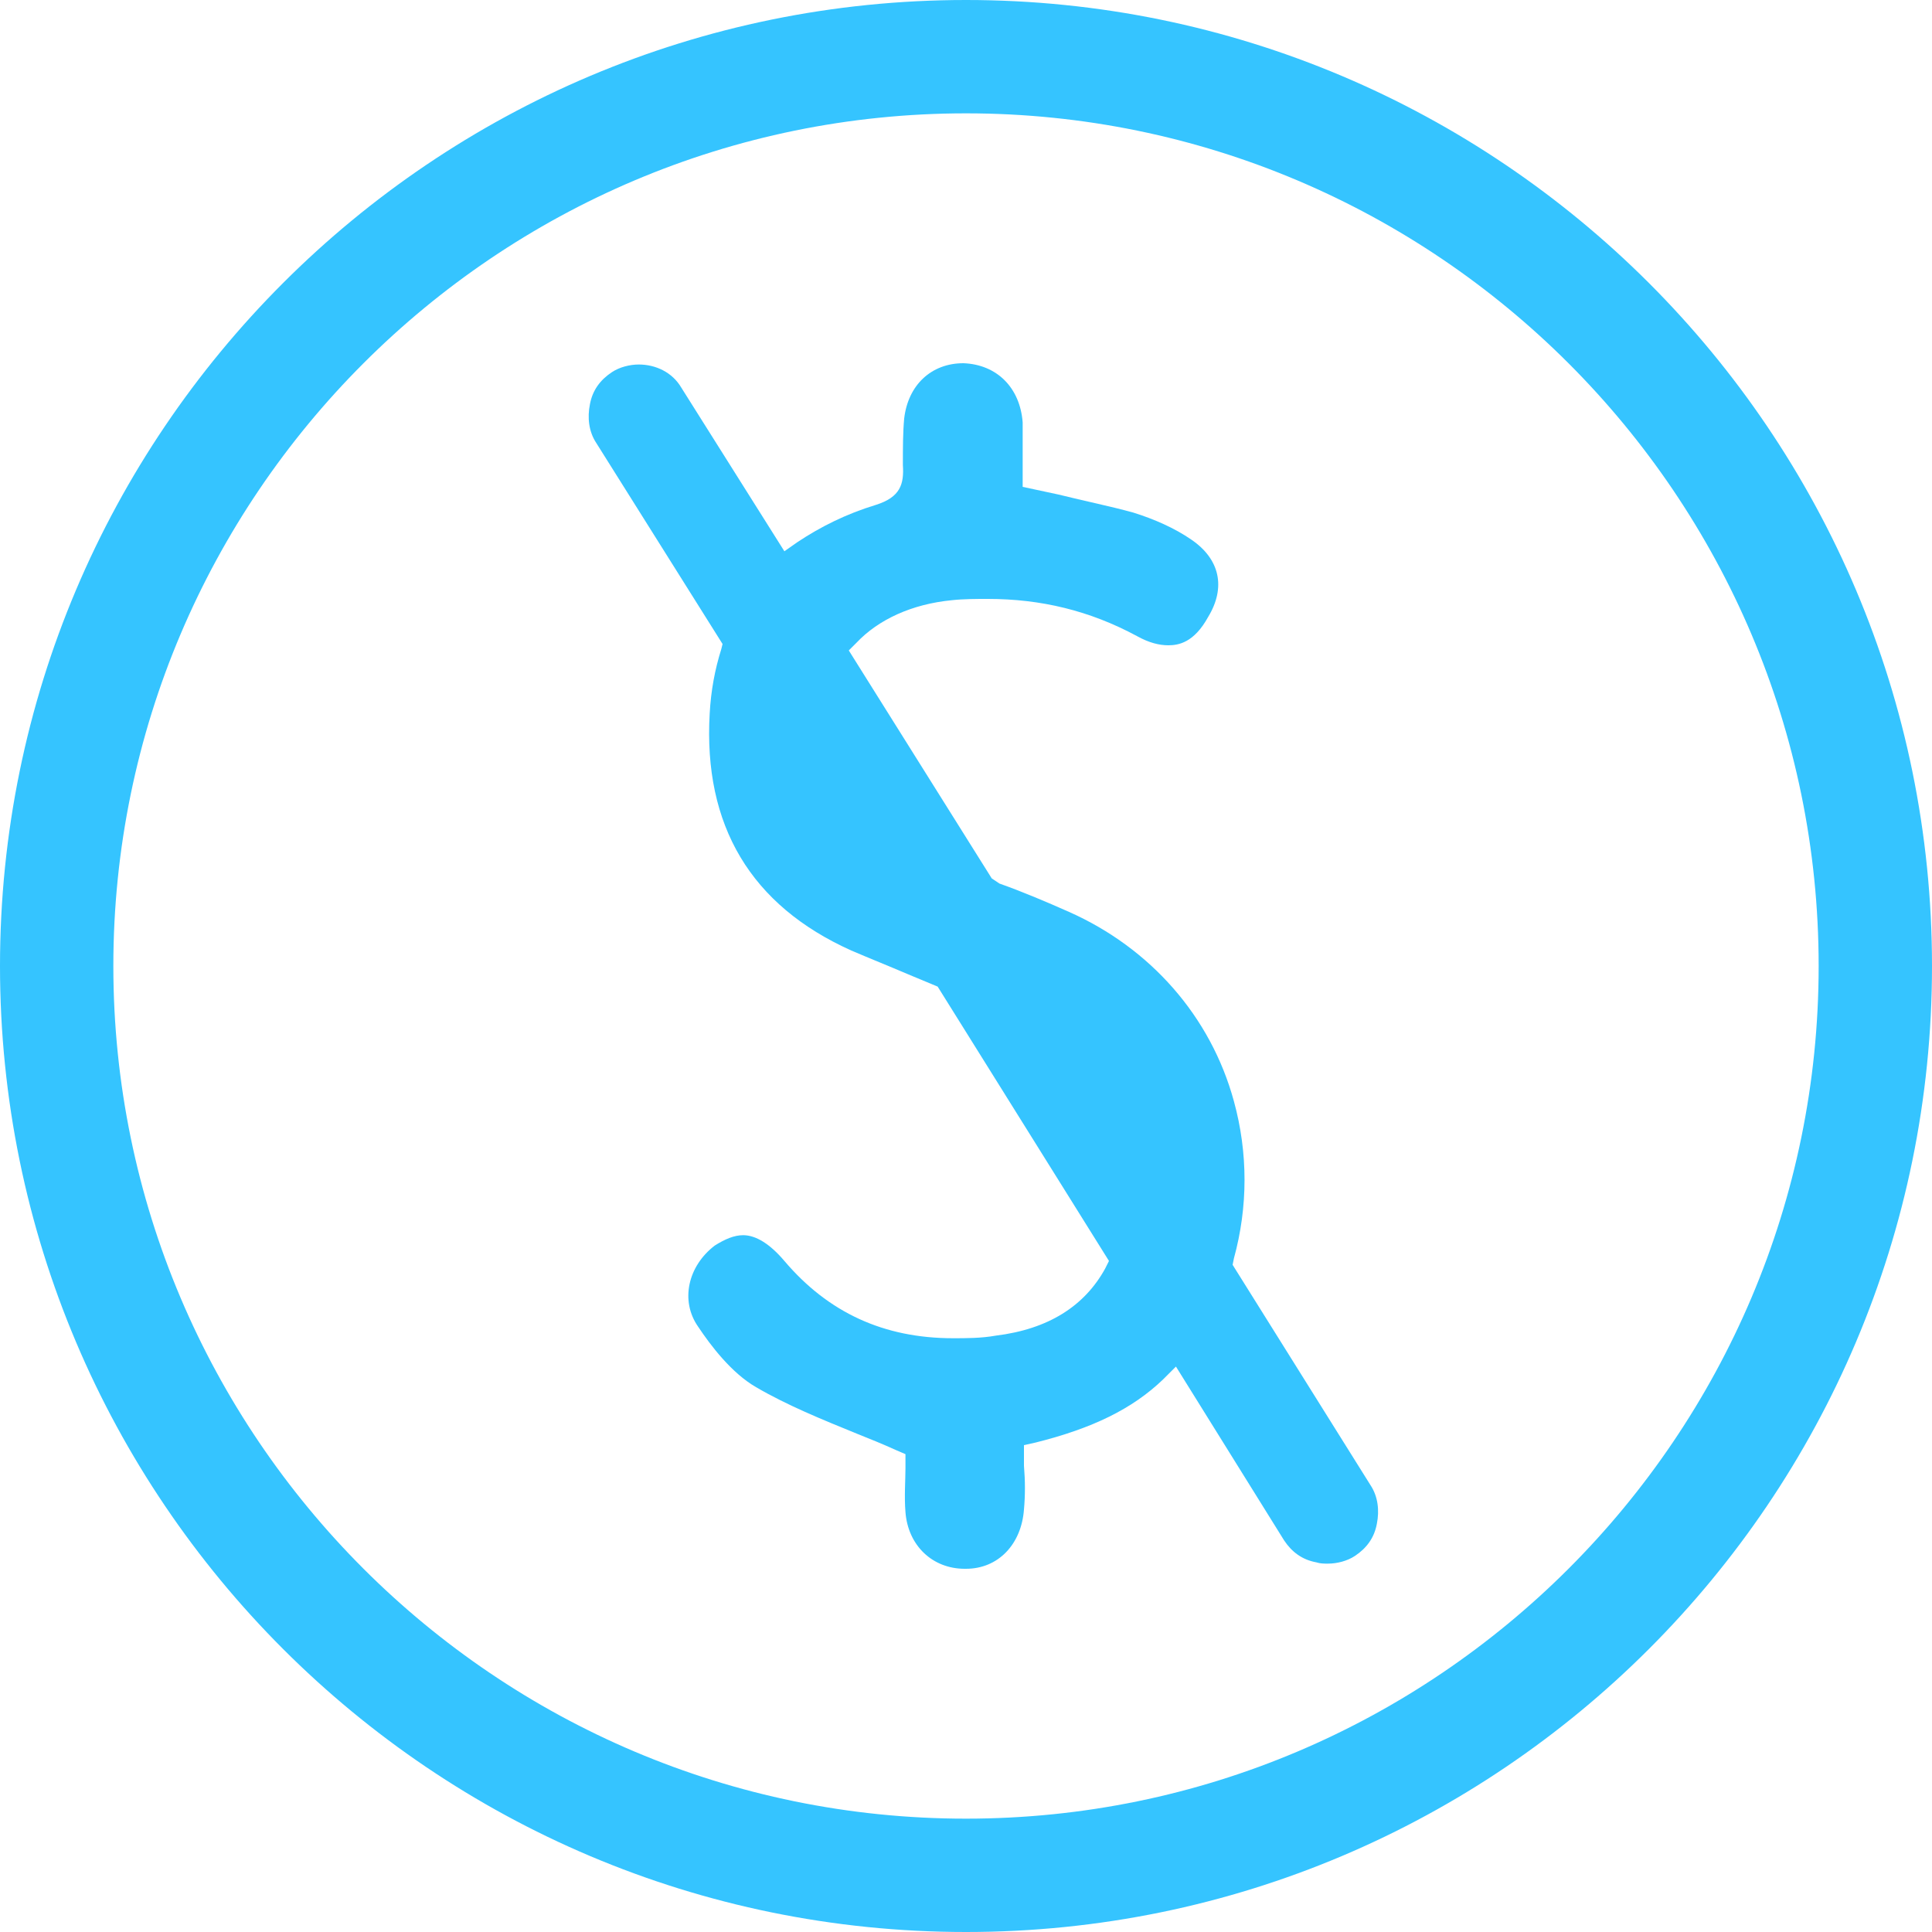 <?xml version="1.0" encoding="utf-8"?>
<!-- Generator: Adobe Illustrator 22.1.0, SVG Export Plug-In . SVG Version: 6.00 Build 0)  -->
<svg version="1.1" id="Layer_1" xmlns="http://www.w3.org/2000/svg" xmlns:xlink="http://www.w3.org/1999/xlink" x="0px" y="0px"
	 viewBox="0 0 150 150" style="enable-background:new 0 0 150 150;" xml:space="preserve">
<style type="text/css">
	.st0{fill:#35C4FF;}
</style>
<g>
	<path class="st0" d="M75,0C33.6,0,0,33.6,0,75c0,41.4,33.6,75,75,75s75-33.6,75-75C150,33.6,116.4,0,75,0z M75,141.2
		c-36.5,0-66.2-29.7-66.2-66.2S38.5,8.8,75,8.8s66.2,29.7,66.2,66.2S111.5,141.2,75,141.2z"/>
	<path class="st0" d="M95.7,98.2l0.1-0.5c1.1-4,1.1-8.2,0-12.2C94,78.9,89.3,73.6,83,70.8c-1.8-0.8-3.7-1.6-5.4-2.2L77,68.2
		L65.9,50.5l0.6-0.6c1.7-1.8,4.3-3,7.4-3.3c0.9-0.1,1.9-0.1,2.8-0.1c4.1,0,7.9,0.9,11.6,2.9c0.9,0.5,1.7,0.7,2.4,0.7
		c0.8,0,2-0.2,3.1-2.2c1.4-2.3,0.9-4.5-1.3-6c-1.3-0.9-2.9-1.6-4.5-2.1c-1.8-0.5-3.8-0.9-5.8-1.4l-2.8-0.6l0-1.7c0-1.1,0-2.2,0-3.3
		c-0.2-2.7-2-4.5-4.6-4.6c-2.5,0-4.3,1.7-4.6,4.3c-0.1,1.1-0.1,2.3-0.1,3.6c0.1,1.5-0.2,2.5-2.1,3.1c-2.3,0.7-4.3,1.7-6.1,2.9
		l-1,0.7l-8-12.7c-0.7-1.2-2-1.8-3.3-1.8c-0.7,0-1.5,0.2-2.1,0.6c-0.9,0.6-1.5,1.4-1.7,2.5c-0.2,1-0.1,2.1,0.5,3l9.8,15.6L56,50.4
		c-0.5,1.6-0.8,3.2-0.9,5c-0.5,8.7,3.2,14.9,11,18.4c1.4,0.6,2.9,1.2,4.3,1.8l2.4,1l13.3,21.3l-0.3,0.6c-1.6,2.9-4.4,4.7-8.5,5.2
		c-1.1,0.2-2.3,0.2-3.3,0.2c-5.4,0-9.7-2-13.1-6c-1.1-1.3-2.2-2-3.2-2c-0.7,0-1.4,0.3-2.2,0.8c-2.1,1.6-2.7,4.3-1.3,6.3
		c1,1.5,2.6,3.6,4.5,4.7c2.4,1.4,5.1,2.5,7.8,3.6c1,0.4,2,0.8,3.1,1.3l0.7,0.3l0,1.1c0,0.9-0.1,2.2,0,3.4c0.2,2.6,2.1,4.4,4.6,4.4
		H75c2.5,0,4.3-1.9,4.5-4.6c0.1-1.1,0.1-2.2,0-3.4l0-1.6l0.9-0.2c4.4-1.1,7.5-2.6,9.9-4.9l1-1l8.4,13.5c0.6,0.9,1.4,1.5,2.5,1.7
		c0.3,0.1,0.6,0.1,0.9,0.1c0.7,0,1.5-0.2,2.1-0.6c0.9-0.6,1.5-1.4,1.7-2.5c0.2-1,0.1-2.1-0.5-3L95.7,98.2z"/>
</g>
</svg>
